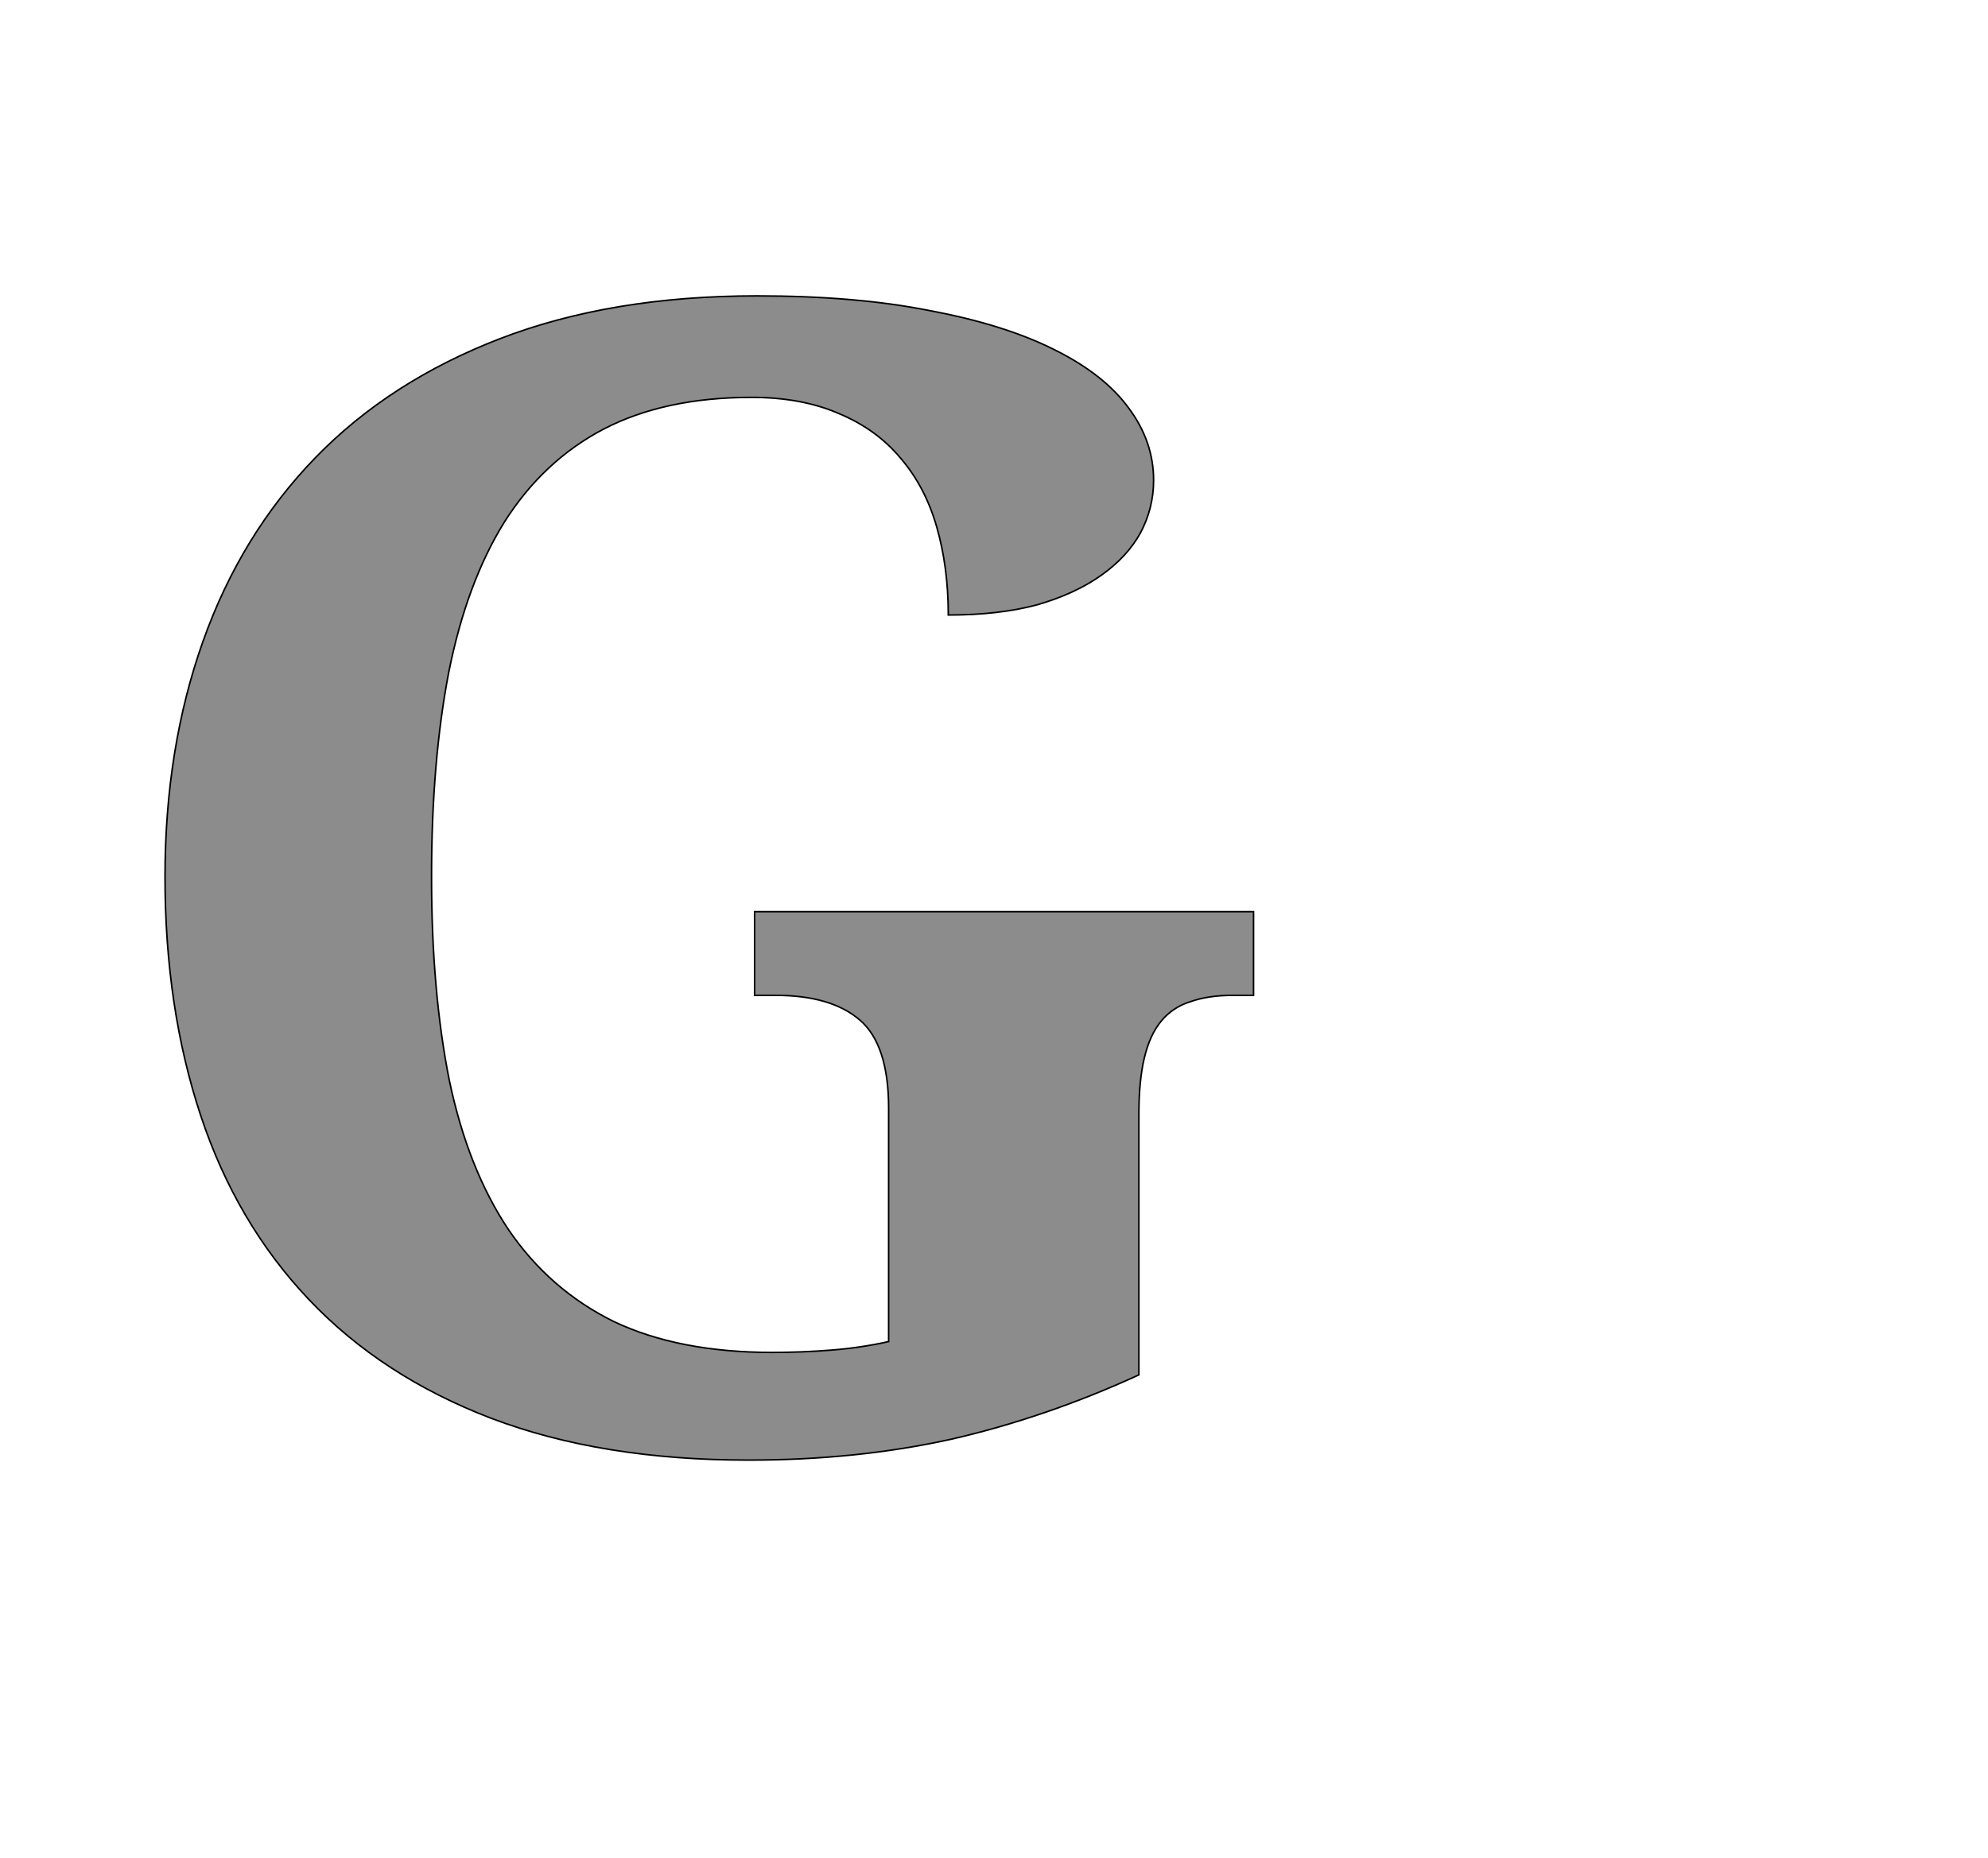 <!--
BEGIN METADATA

BBOX_X_MIN 113
BBOX_Y_MIN -20
BBOX_X_MAX 1518
BBOX_Y_MAX 1483
WIDTH 1405
HEIGHT 1503
H_BEARING_X 113
H_BEARING_Y 1483
H_ADVANCE 1575
V_BEARING_X -674
V_BEARING_Y 282
V_ADVANCE 2067
ORIGIN_X 0
ORIGIN_Y 0

END METADATA
-->

<svg width='2566px' height='2399px' xmlns='http://www.w3.org/2000/svg' version='1.1'>

 <!-- make sure glyph is visible within svg window -->
 <g fill-rule='nonzero'  transform='translate(100 1865)'>

  <!-- draw actual outline using lines and Bezier curves-->
  <path fill='black' stroke='black' fill-opacity='0.45'  stroke-width='2'  d='
 M 866,20
 Q 676,20 534,-34
 Q 393,-88 299,-187
 Q 205,-286 159,-425
 Q 113,-564 113,-733
 Q 113,-899 162,-1037
 Q 211,-1175 307,-1274
 Q 403,-1373 546,-1428
 Q 689,-1483 877,-1483
 Q 1005,-1483 1100,-1464
 Q 1196,-1446 1260,-1414
 Q 1325,-1382 1357,-1338
 Q 1389,-1295 1389,-1245
 Q 1389,-1209 1372,-1177
 Q 1355,-1146 1321,-1122
 Q 1287,-1098 1238,-1084
 Q 1189,-1071 1124,-1071
 Q 1124,-1133 1109,-1185
 Q 1094,-1237 1062,-1274
 Q 1031,-1311 983,-1331
 Q 935,-1352 870,-1352
 Q 758,-1352 679,-1311
 Q 601,-1270 551,-1191
 Q 502,-1112 479,-996
 Q 457,-881 457,-733
 Q 457,-585 480,-470
 Q 504,-356 556,-278
 Q 609,-200 692,-159
 Q 776,-119 897,-119
 Q 935,-119 973,-122
 Q 1011,-125 1047,-133
 L 1047,-434
 Q 1047,-516 1010,-548
 Q 973,-580 901,-580
 L 874,-580
 L 874,-688
 L 1518,-688
 L 1518,-580
 L 1491,-580
 Q 1460,-580 1437,-572
 Q 1414,-565 1399,-547
 Q 1384,-529 1377,-499
 Q 1370,-470 1370,-426
 L 1370,-90
 Q 1250,-35 1128,-7
 Q 1006,20 866,20
 Z

  '/>
 </g>
</svg>
